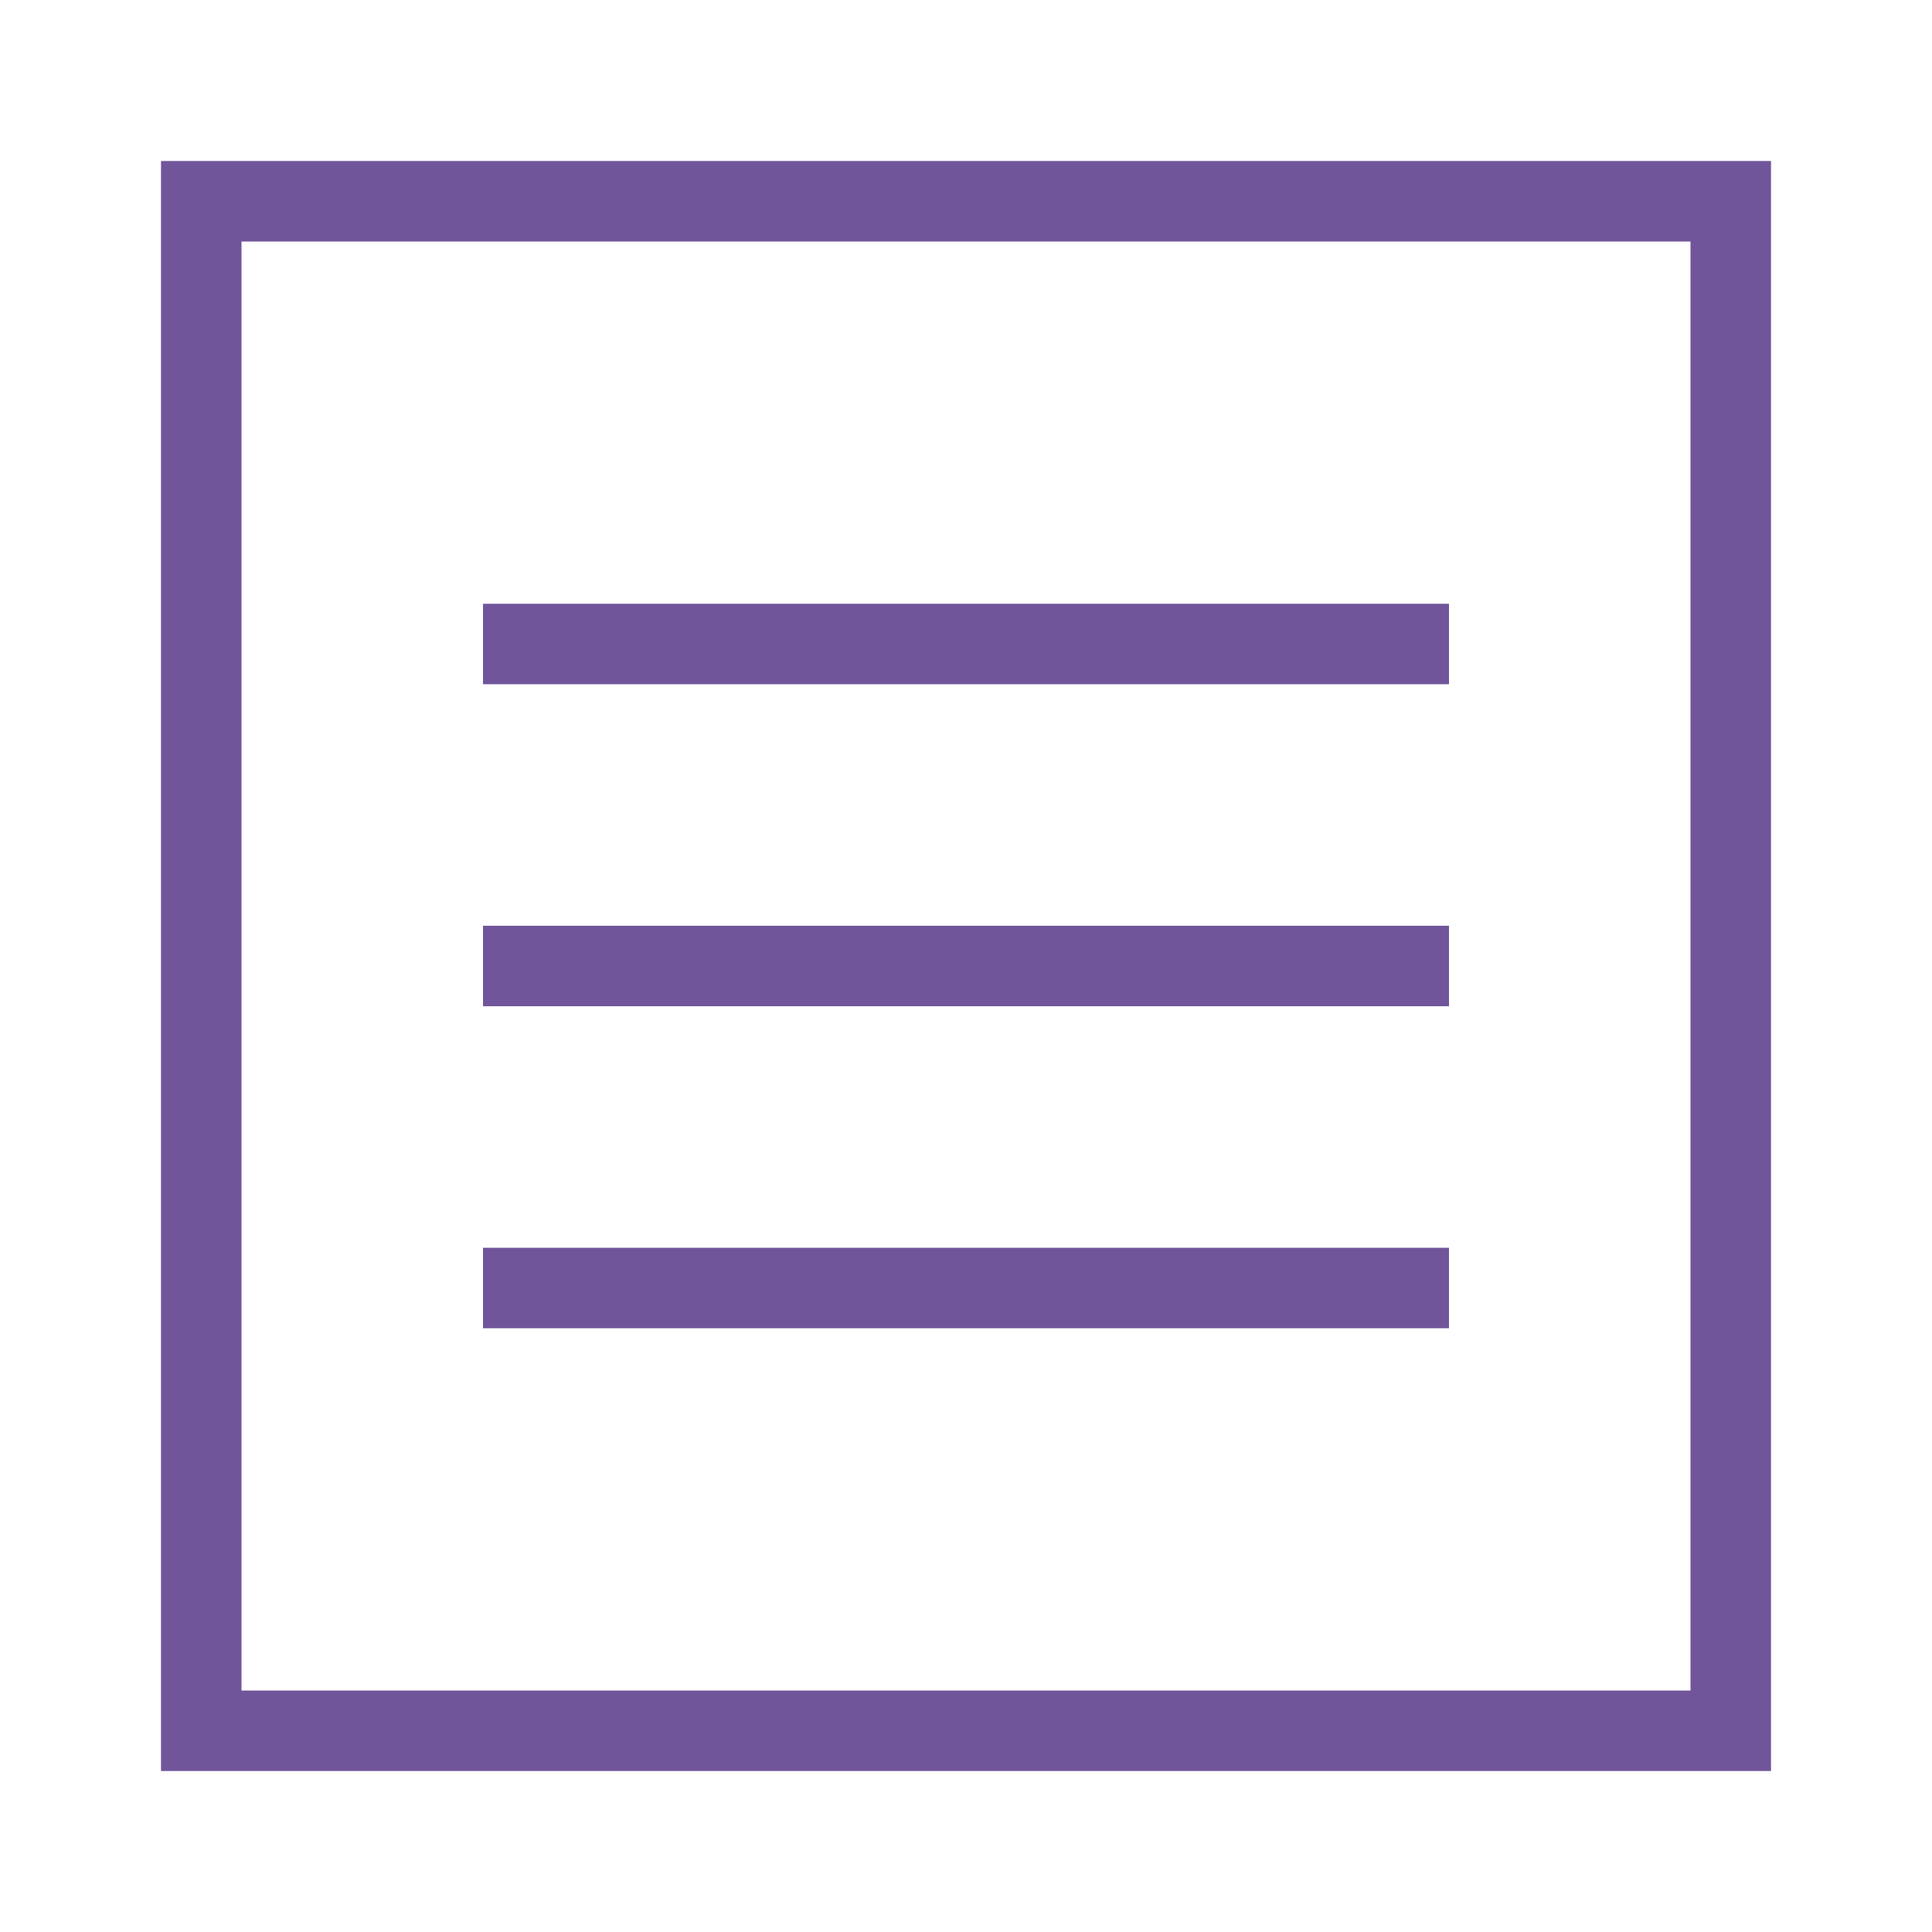 <svg id="All" xmlns="http://www.w3.org/2000/svg" viewBox="0 0 24 24"><defs><style>.cls-1{fill:#71559b;}</style></defs><path class="cls-1" d="M2,2V22H22V2ZM21,21H3V3H21ZM18,8.5H6v-1H18Zm0,4H6v-1H18Zm0,4H6v-1H18Z"/></svg>